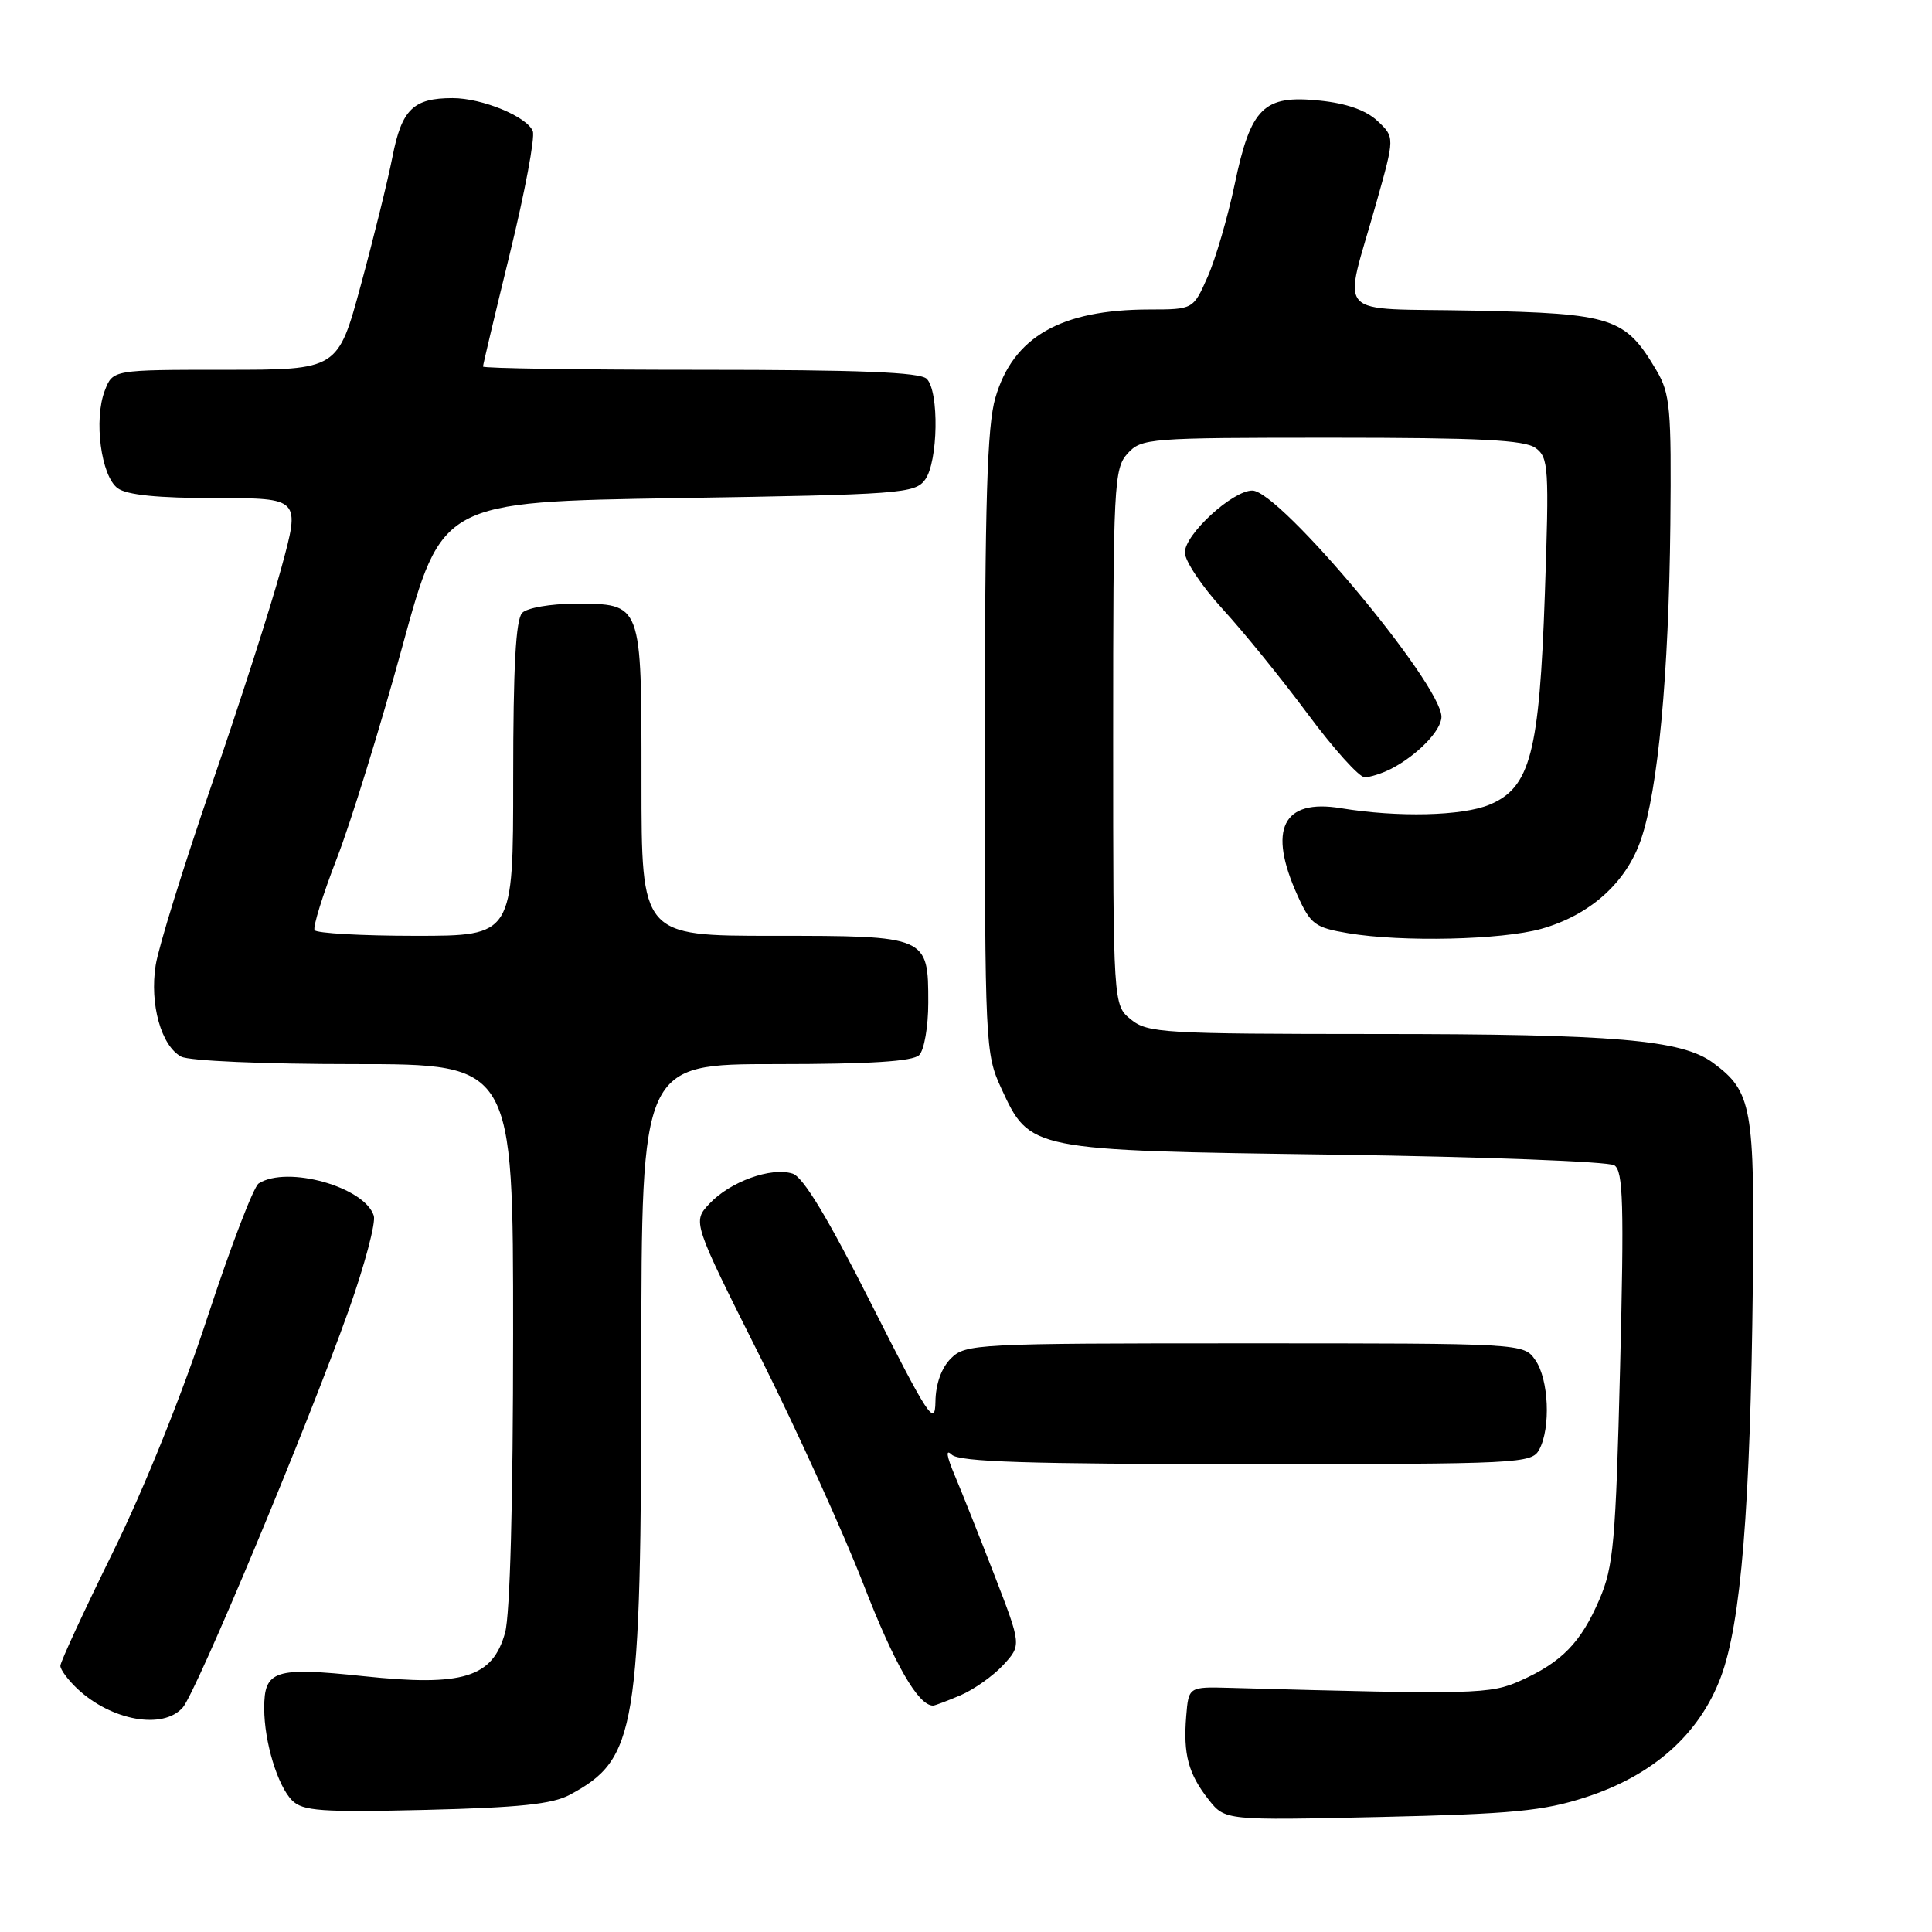 <?xml version="1.0" encoding="UTF-8" standalone="no"?>
<!DOCTYPE svg PUBLIC "-//W3C//DTD SVG 1.1//EN" "http://www.w3.org/Graphics/SVG/1.1/DTD/svg11.dtd" >
<svg xmlns="http://www.w3.org/2000/svg" xmlns:xlink="http://www.w3.org/1999/xlink" version="1.1" viewBox="0 0 256 256">
 <g >
 <path fill="currentColor"
d=" M 210.10 238.15 C 219.05 235.25 225.18 229.80 228.02 222.22 C 230.69 215.10 231.94 199.72 232.26 170.21 C 232.52 146.69 232.15 144.64 226.99 140.83 C 222.86 137.77 214.00 137.01 182.36 137.01 C 154.18 137.00 152.07 136.88 149.86 135.09 C 147.50 133.18 147.50 133.18 147.50 97.69 C 147.50 64.20 147.61 62.09 149.40 60.10 C 151.25 58.07 152.16 58.00 176.46 58.00 C 196.05 58.00 202.03 58.30 203.47 59.36 C 205.20 60.62 205.28 61.93 204.70 78.74 C 203.97 99.80 202.77 104.36 197.38 106.62 C 193.76 108.13 185.24 108.33 177.67 107.09 C 169.95 105.82 167.95 109.88 171.94 118.68 C 173.67 122.50 174.25 122.92 178.67 123.66 C 185.76 124.85 198.97 124.55 204.22 123.08 C 210.67 121.27 215.48 116.97 217.43 111.26 C 219.71 104.61 221.12 89.45 221.33 69.50 C 221.48 54.11 221.31 52.18 219.50 49.10 C 215.36 42.07 213.73 41.54 195.32 41.16 C 176.31 40.77 177.96 42.59 182.38 26.84 C 184.82 18.18 184.82 18.18 182.53 16.03 C 181.02 14.61 178.42 13.69 174.87 13.33 C 167.43 12.56 165.74 14.22 163.60 24.43 C 162.68 28.79 161.07 34.31 160.02 36.68 C 158.11 41.00 158.11 41.00 152.31 41.01 C 140.55 41.02 134.23 44.64 131.89 52.72 C 130.80 56.45 130.50 66.50 130.50 98.50 C 130.50 138.42 130.56 139.62 132.66 144.18 C 136.49 152.47 136.28 152.43 177.00 153.00 C 196.53 153.28 213.13 153.91 213.91 154.41 C 215.08 155.16 215.21 159.53 214.67 181.20 C 214.09 204.38 213.80 207.59 211.93 211.94 C 209.48 217.64 206.96 220.24 201.49 222.69 C 197.46 224.50 195.57 224.55 163.00 223.65 C 157.50 223.50 157.50 223.50 157.18 227.40 C 156.77 232.46 157.46 235.04 160.14 238.45 C 162.32 241.22 162.32 241.22 182.91 240.76 C 200.39 240.36 204.50 239.97 210.10 238.15 Z  M 75.50 237.82 C 84.36 233.05 84.95 229.47 84.98 180.25 C 85.00 141.00 85.00 141.00 102.80 141.00 C 115.31 141.00 120.96 140.64 121.80 139.80 C 122.46 139.14 123.00 136.02 123.00 132.87 C 123.00 124.02 122.95 124.00 102.43 124.00 C 85.00 124.00 85.00 124.00 85.00 103.57 C 85.00 79.69 85.12 80.00 76.13 80.00 C 72.98 80.00 69.86 80.54 69.20 81.20 C 68.34 82.06 68.00 88.36 68.00 103.20 C 68.00 124.00 68.00 124.00 55.06 124.00 C 47.94 124.00 41.92 123.66 41.68 123.25 C 41.44 122.84 42.77 118.56 44.63 113.75 C 46.50 108.94 50.39 96.34 53.29 85.75 C 58.55 66.50 58.55 66.50 89.86 66.00 C 119.38 65.53 121.24 65.39 122.58 63.56 C 124.31 61.19 124.46 51.86 122.80 50.20 C 121.92 49.32 113.87 49.00 92.80 49.00 C 76.96 49.00 64.00 48.81 64.00 48.57 C 64.00 48.34 65.61 41.56 67.58 33.51 C 69.55 25.46 70.91 18.20 70.60 17.39 C 69.86 15.46 63.90 13.00 59.97 13.00 C 54.77 13.00 53.24 14.48 52.01 20.75 C 51.39 23.91 49.50 31.56 47.82 37.75 C 44.77 49.00 44.77 49.00 29.86 49.00 C 14.95 49.00 14.95 49.00 13.89 51.75 C 12.40 55.59 13.39 63.08 15.59 64.69 C 16.82 65.59 20.93 66.00 28.59 66.00 C 39.80 66.00 39.80 66.00 37.28 75.25 C 35.90 80.34 31.74 93.28 28.04 104.00 C 24.35 114.72 21.01 125.47 20.63 127.88 C 19.81 133.05 21.36 138.59 24.01 140.01 C 25.07 140.57 34.91 141.00 46.93 141.00 C 68.00 141.00 68.00 141.00 67.99 176.75 C 67.99 198.92 67.58 213.95 66.93 216.33 C 65.27 222.30 61.37 223.50 48.14 222.10 C 36.37 220.86 35.00 221.31 35.01 226.37 C 35.01 230.80 36.79 236.65 38.71 238.57 C 40.12 239.97 42.54 240.15 56.42 239.82 C 68.76 239.52 73.20 239.06 75.50 237.82 Z  M 24.22 226.25 C 26.05 224.14 40.81 188.81 46.20 173.62 C 48.32 167.64 49.82 162.00 49.53 161.09 C 48.32 157.27 38.07 154.40 34.28 156.81 C 33.60 157.24 30.55 165.22 27.49 174.54 C 24.18 184.66 19.12 197.21 14.97 205.65 C 11.14 213.44 8.00 220.22 8.00 220.73 C 8.00 221.24 9.01 222.60 10.25 223.77 C 14.77 228.01 21.62 229.23 24.22 226.25 Z  M 127.28 224.63 C 129.05 223.87 131.59 222.07 132.93 220.63 C 135.35 218.00 135.35 218.00 131.78 208.75 C 129.81 203.66 127.44 197.70 126.51 195.50 C 125.42 192.92 125.27 191.94 126.11 192.75 C 127.10 193.71 136.31 194.00 165.16 194.00 C 201.48 194.00 202.97 193.93 203.96 192.07 C 205.50 189.19 205.22 182.76 203.44 180.22 C 201.89 178.00 201.89 178.00 164.94 178.00 C 129.33 178.00 127.93 178.07 126.00 180.00 C 124.74 181.26 123.98 183.39 123.95 185.75 C 123.90 189.10 123.00 187.73 115.48 172.83 C 109.69 161.36 106.43 155.95 105.02 155.51 C 102.19 154.61 96.75 156.57 94.02 159.48 C 91.75 161.89 91.75 161.89 100.68 179.70 C 105.58 189.49 111.78 203.12 114.44 210.00 C 118.53 220.55 121.67 226.00 123.64 226.00 C 123.87 226.00 125.51 225.38 127.28 224.63 Z  M 184.32 101.88 C 187.81 100.07 191.00 96.79 191.00 94.98 C 191.00 90.65 169.56 65.00 165.94 65.00 C 163.31 65.00 157.00 70.80 157.00 73.21 C 157.00 74.32 159.26 77.70 162.03 80.73 C 164.80 83.75 169.86 90.00 173.28 94.60 C 176.70 99.21 180.09 102.98 180.82 102.99 C 181.54 102.99 183.11 102.49 184.32 101.88 Z "/>
</g>
</svg>